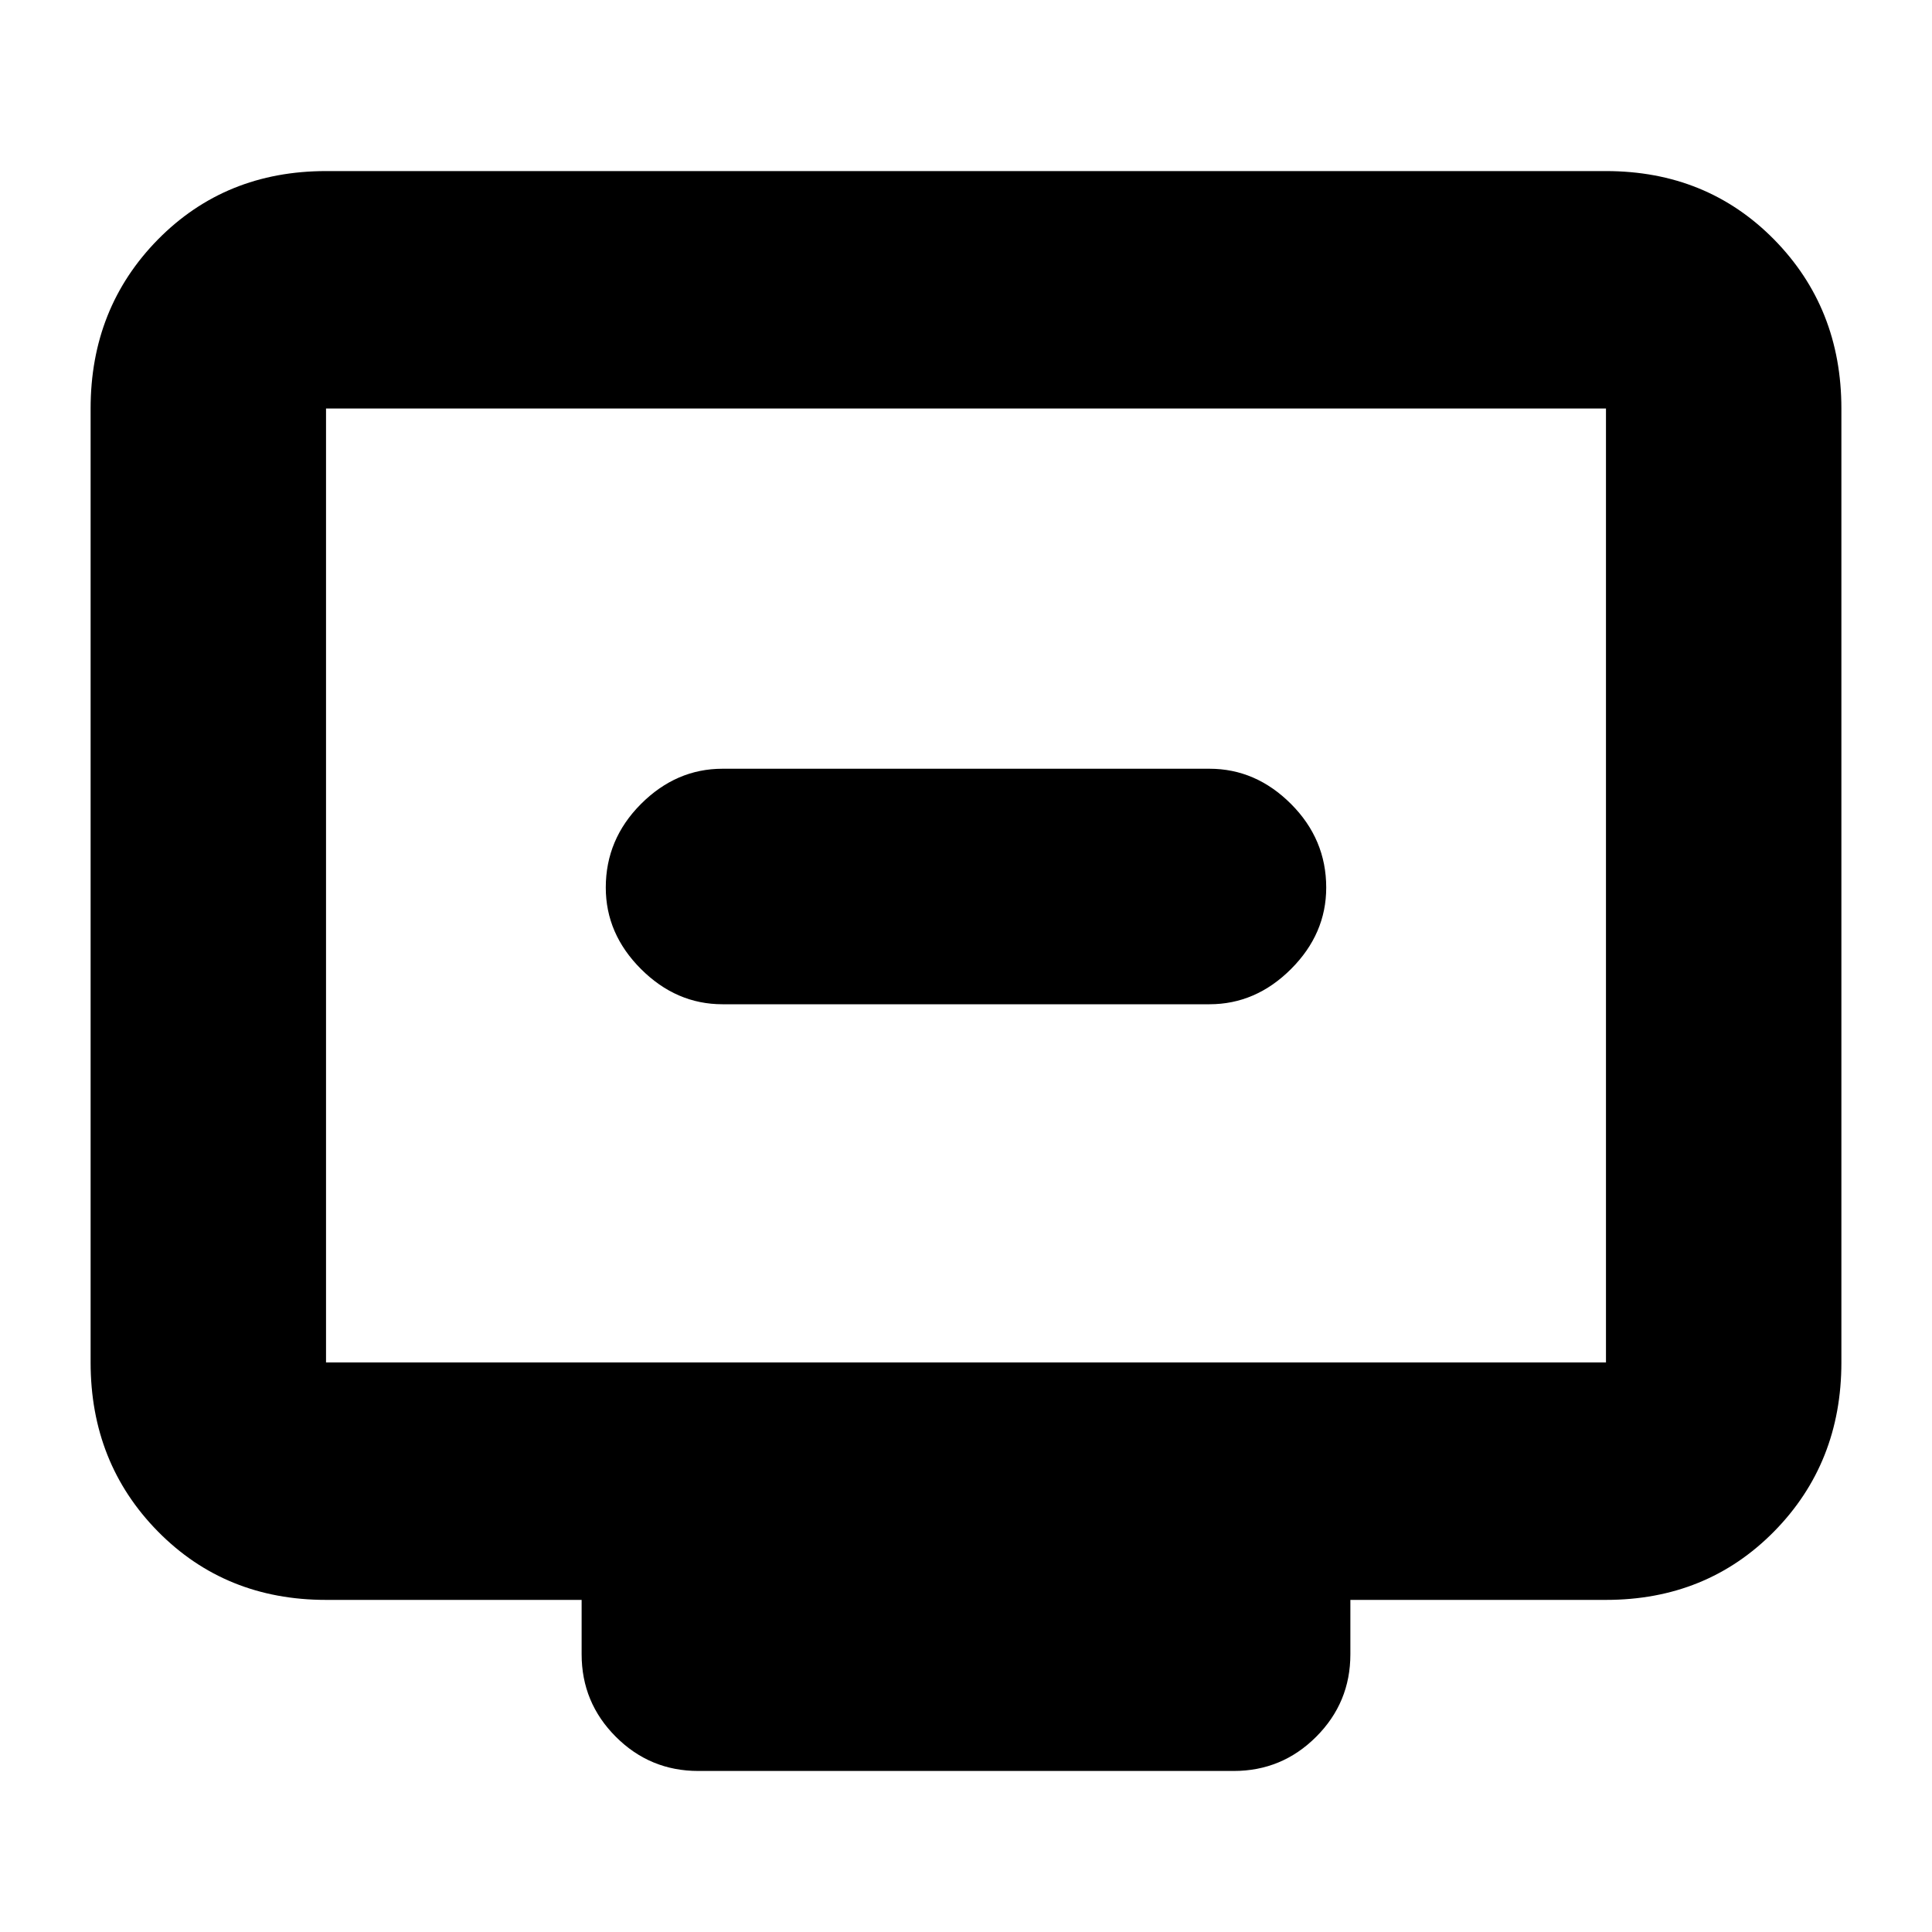 <svg xmlns="http://www.w3.org/2000/svg" height="20" width="20"><path d="M7.479 10.396h5.042q.479 0 .844-.365.364-.364.364-.843 0-.5-.364-.865-.365-.365-.844-.365H7.479q-.479 0-.844.365-.364.365-.364.865 0 .479.364.843.365.365.844.365Zm-.25 7.937q-.5 0-.854-.354t-.354-.854v-.563H3.375q-1.042 0-1.74-.708-.697-.708-.697-1.75V4.229q0-1.041.697-1.75.698-.708 1.74-.708h13.25q1.042 0 1.74.708.697.709.697 1.75v9.875q0 1.042-.697 1.75-.698.708-1.74.708h-2.646v.563q0 .5-.354.854t-.854.354Zm-3.854-4.229h13.25V4.229H3.375v9.875Zm0 0V4.229v9.875Z"/></svg>